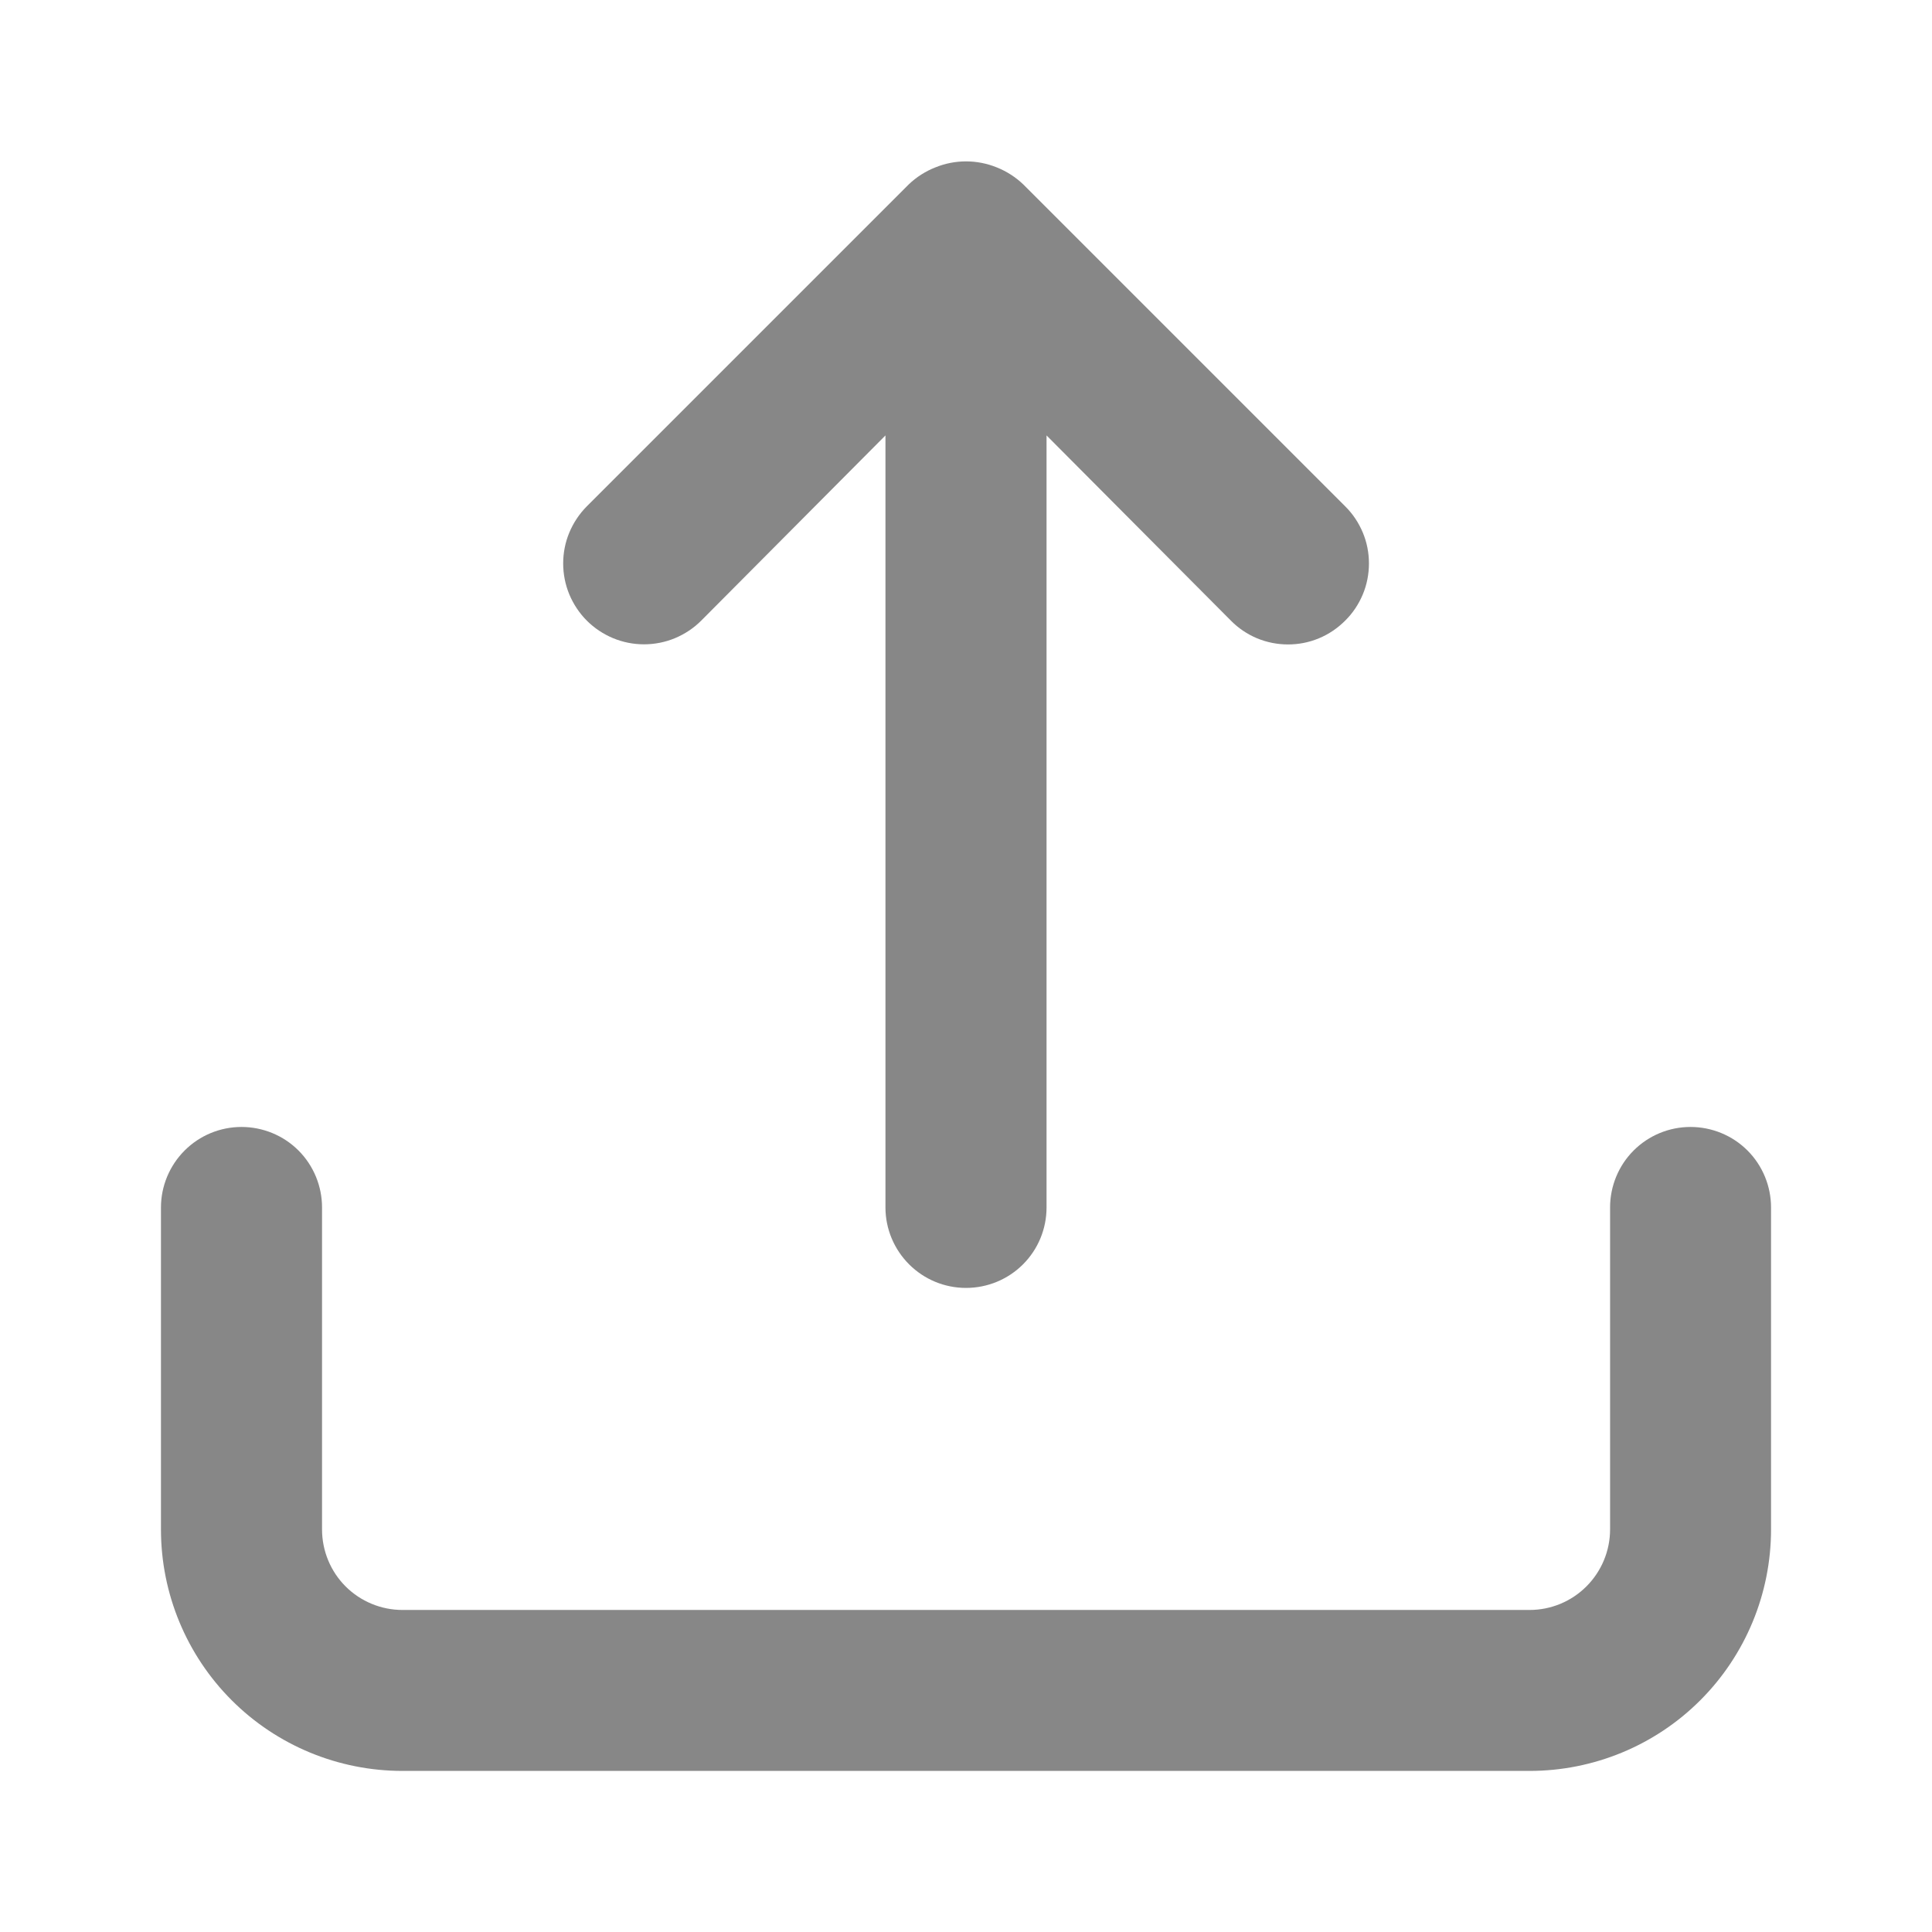 <svg width="16" height="16" viewBox="0 0 16 16" fill="none" xmlns="http://www.w3.org/2000/svg">
<path d="M5.807 5.14L7.333 3.606V10C7.333 10.177 7.404 10.346 7.529 10.471C7.654 10.596 7.823 10.666 8 10.666C8.177 10.666 8.347 10.596 8.472 10.471C8.597 10.346 8.667 10.177 8.667 10V3.606L10.194 5.14C10.255 5.202 10.329 5.252 10.41 5.286C10.492 5.32 10.579 5.337 10.667 5.337C10.755 5.337 10.842 5.32 10.923 5.286C11.005 5.252 11.078 5.202 11.14 5.14C11.203 5.078 11.252 5.004 11.286 4.923C11.32 4.842 11.337 4.754 11.337 4.666C11.337 4.578 11.32 4.491 11.286 4.41C11.252 4.329 11.203 4.255 11.14 4.193L8.473 1.526C8.41 1.466 8.335 1.418 8.254 1.386C8.091 1.32 7.909 1.32 7.747 1.386C7.665 1.418 7.59 1.466 7.527 1.526L4.86 4.193C4.798 4.255 4.749 4.329 4.715 4.41C4.681 4.491 4.664 4.579 4.664 4.666C4.664 4.754 4.681 4.841 4.715 4.923C4.749 5.004 4.798 5.078 4.86 5.14C4.922 5.202 4.996 5.251 5.077 5.285C5.159 5.319 5.246 5.336 5.333 5.336C5.421 5.336 5.508 5.319 5.59 5.285C5.671 5.251 5.745 5.202 5.807 5.14ZM14 9.333C13.823 9.333 13.654 9.403 13.529 9.528C13.404 9.653 13.334 9.823 13.334 10V12.666C13.334 12.843 13.263 13.013 13.138 13.138C13.013 13.263 12.844 13.333 12.667 13.333H3.333C3.157 13.333 2.987 13.263 2.862 13.138C2.737 13.013 2.667 12.843 2.667 12.666V10C2.667 9.823 2.597 9.653 2.472 9.528C2.347 9.403 2.177 9.333 2 9.333C1.823 9.333 1.654 9.403 1.529 9.528C1.404 9.653 1.333 9.823 1.333 10V12.666C1.333 13.197 1.544 13.706 1.919 14.081C2.294 14.456 2.803 14.666 3.333 14.666H12.667C13.197 14.666 13.706 14.456 14.081 14.081C14.456 13.706 14.667 13.197 14.667 12.666V10C14.667 9.823 14.597 9.653 14.472 9.528C14.347 9.403 14.177 9.333 14 9.333Z" fill="#383838" fill-opacity="0.6"/>
</svg>

